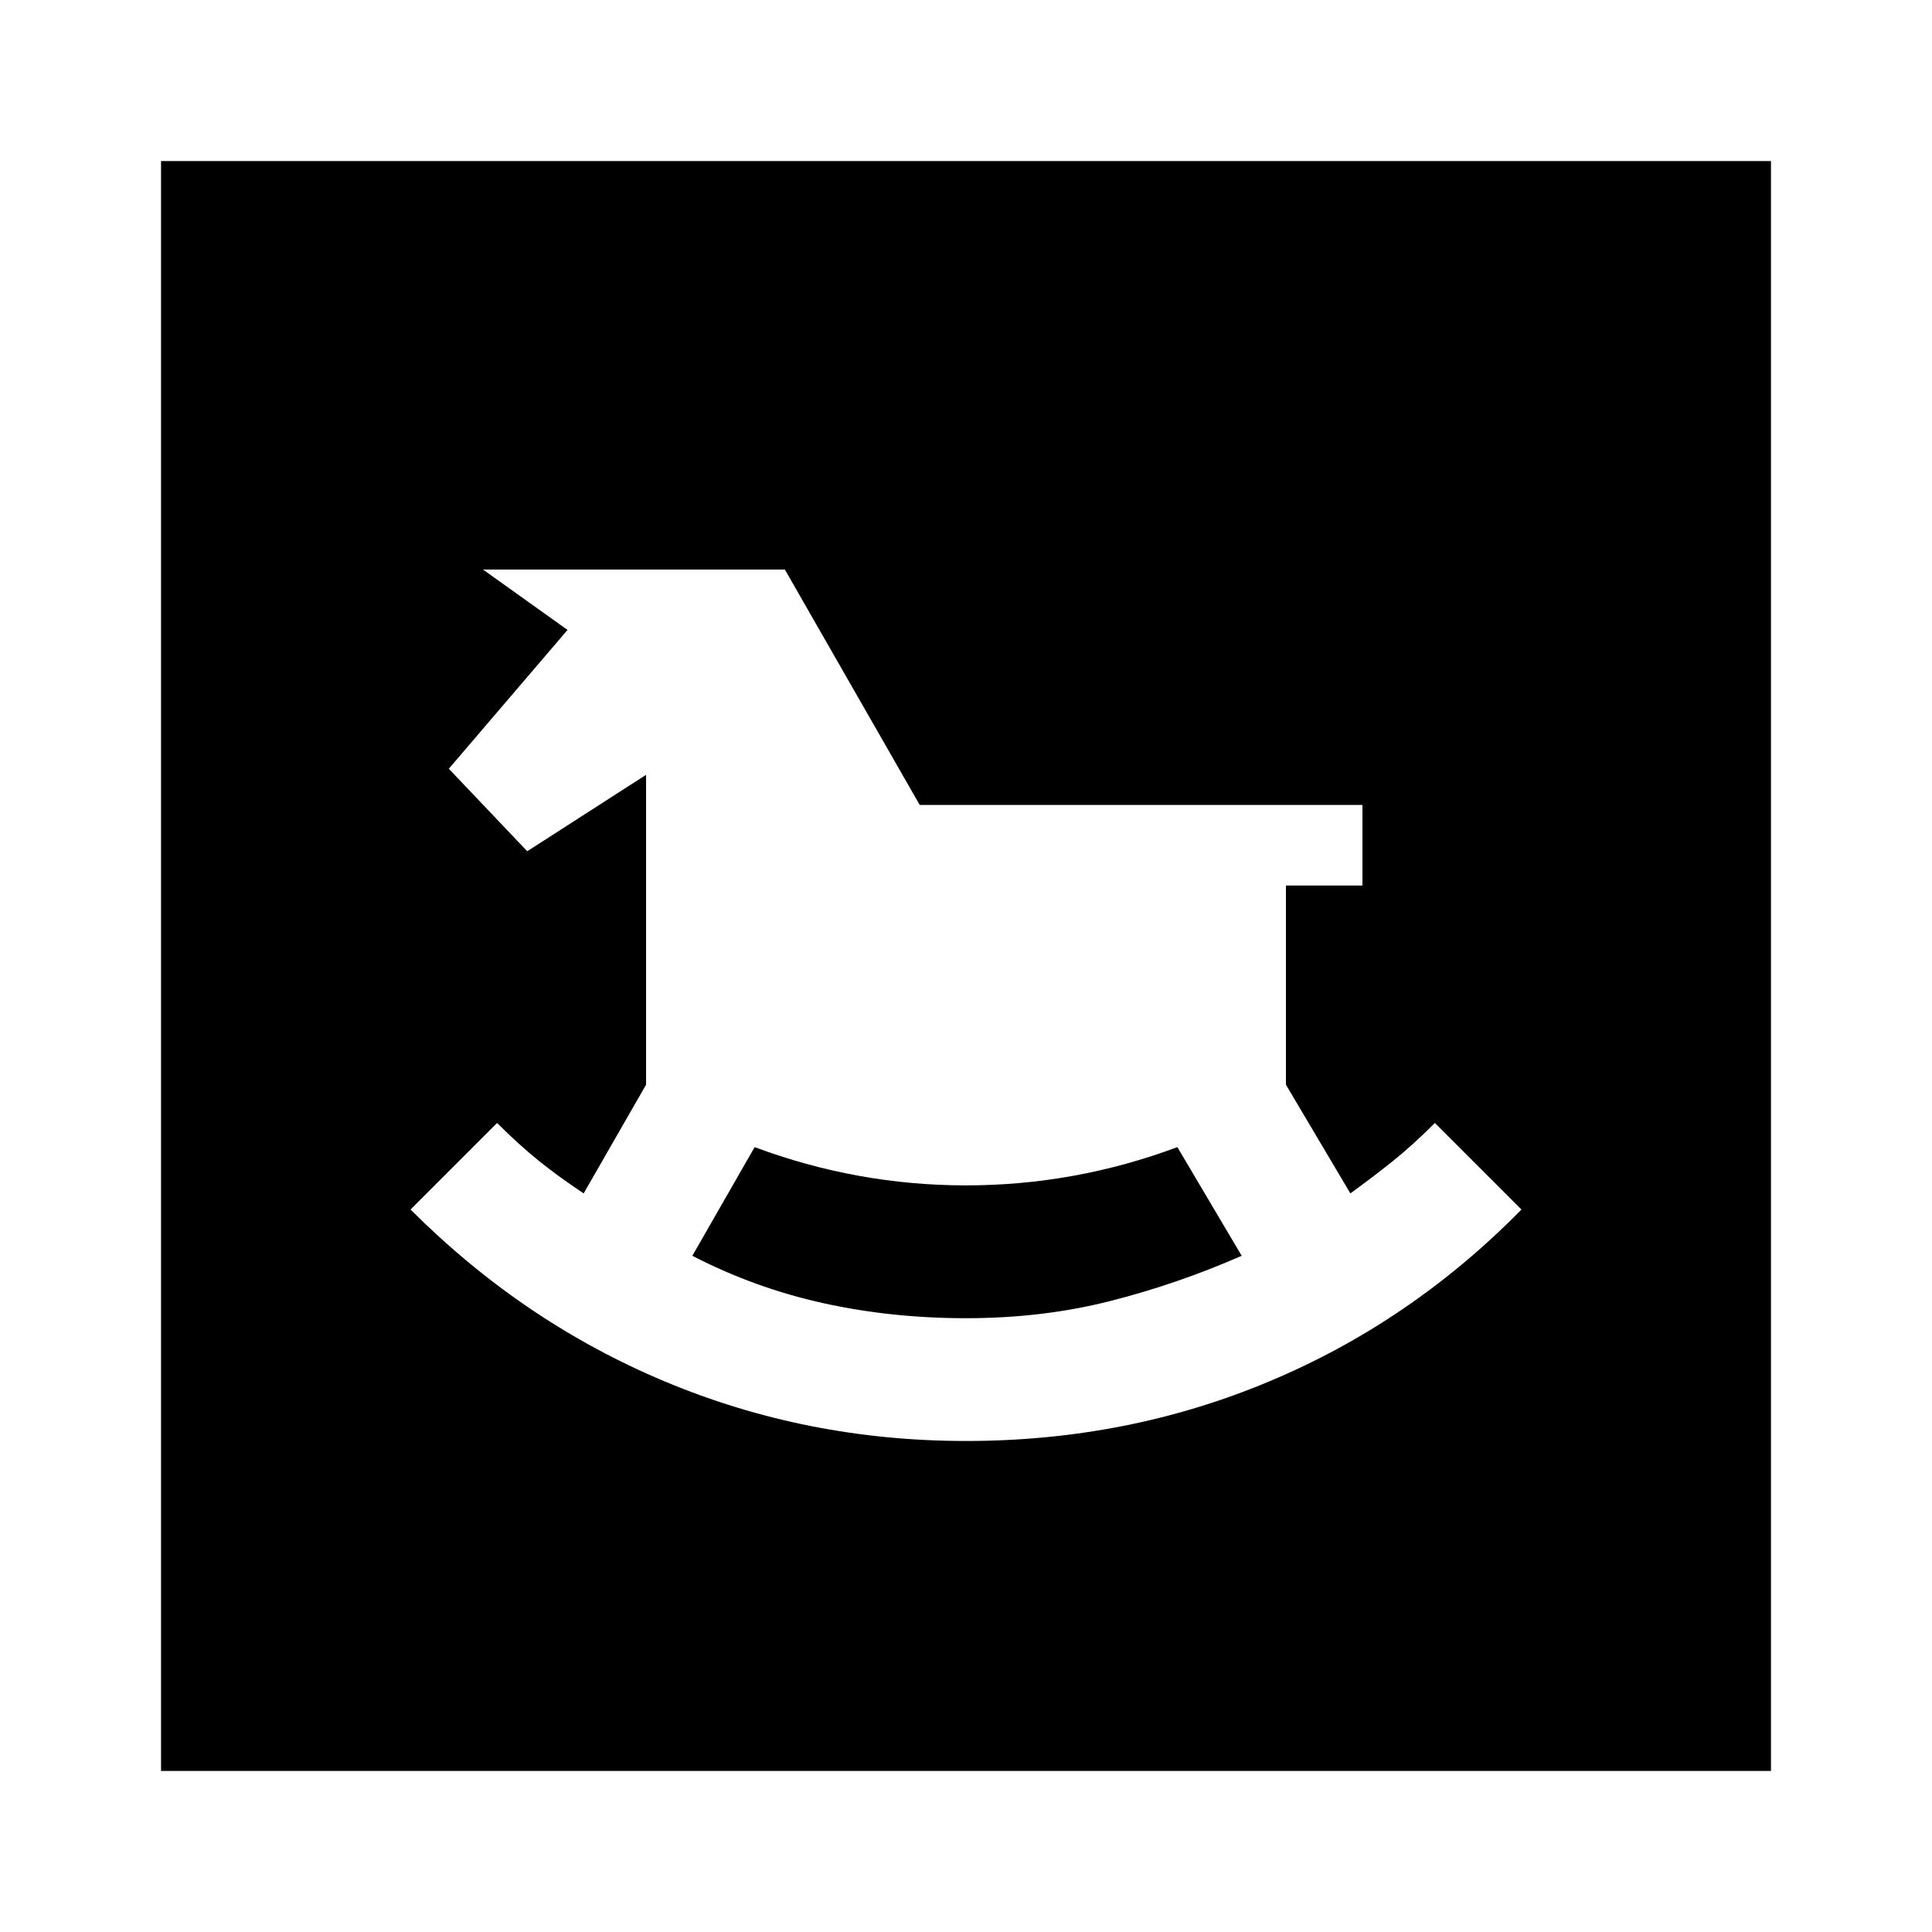 <svg xmlns="http://www.w3.org/2000/svg" height="20" width="20"><path d="M10 14.917Q11.667 14.917 13.135 14.302Q14.604 13.688 15.75 12.521L14.854 11.625Q14.625 11.854 14.417 12.021Q14.208 12.188 13.979 12.354L13.312 11.229V9.167H14.104V8.333H9.521L8.125 5.896H5L5.875 6.521L4.646 7.958L5.458 8.812L6.688 8.021V11.229L6.042 12.354Q5.792 12.188 5.583 12.021Q5.375 11.854 5.146 11.625L4.25 12.521Q5.417 13.688 6.885 14.302Q8.354 14.917 10 14.917ZM10 13.646Q9.229 13.646 8.521 13.49Q7.812 13.333 7.167 13L7.812 11.875Q8.875 12.271 10 12.271Q11.125 12.271 12.188 11.875L12.854 13Q12.188 13.292 11.49 13.469Q10.792 13.646 10 13.646ZM1.667 18.333V1.667H18.333V18.333Z"/></svg>
